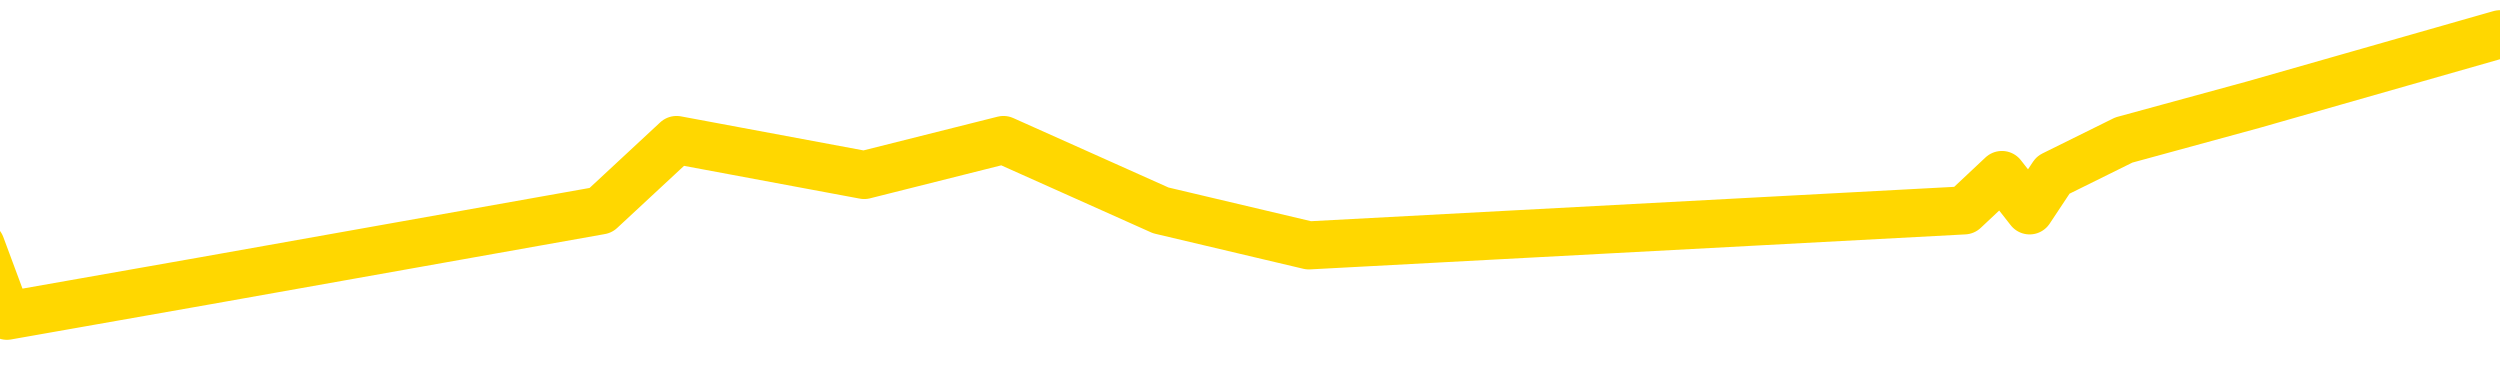 <svg xmlns="http://www.w3.org/2000/svg" version="1.1" viewBox="0 0 6500 1000">
	<path fill="none" stroke="gold" stroke-width="125" stroke-linecap="round" stroke-linejoin="round" d="M0 1187  L-25107 1187 L-24695 1004 L-24471 1096 L-24413 1004 L-24376 821 L-24191 638 L-23701 455 L-23408 364 L-23096 272 L-22862 89 L-22809 -93 L-22749 -276 L-22596 -367 L-22556 -459 L-22423 -550 L-22130 -459 L-21590 -550 L-20979 -733 L-20932 -550 L-20291 -733 L-20258 -642 L-19733 -825 L-19600 -916 L-19210 -1282 L-18882 -1465 L-18764 -1648 L-18553 -1465 L-17836 -1557 L-17266 -1648 L-17159 -1740 L-16985 -1923 L-16763 -2106 L-16362 -2197 L-16336 -2380 L-15408 -2563 L-15321 -2746 L-15238 -2929 L-15168 -3112 L-14871 -3204 L-14719 -3295 L-12829 -2746 L-12728 -3021 L-12466 -3204 L-12172 -3021 L-12031 -3204 L-11782 -3295 L-11746 -3387 L-11588 -3569 L-11124 -3661 L-10871 -3844 L-10659 -3935 L-10408 -4027 L-10059 -4210 L-9132 -4393 L-9038 -4576 L-8627 -4667 L-7456 -4759 L-6267 -4942 L-6175 -5125 L-6147 -5308 L-5881 -5582 L-5582 -5765 L-5454 -5857 L-5416 -6040 L-4602 -5399 L-4218 -5491 L-3157 -5674 L-3096 -5765 L-2831 1645 L-2360 1553 L-2167 1370 L-1903 1279 L-1567 1187 L-1431 1279 L-976 1004 L-232 913 L-215 730 L-50 638 L18 821 L534 730 L1562 547 L1759 364 L2247 455 L2609 364 L3018 547 L3403 638 L5107 547 L5205 455 L5277 547 L5338 455 L5522 364 L5859 272 L6500 89" />
</svg>
